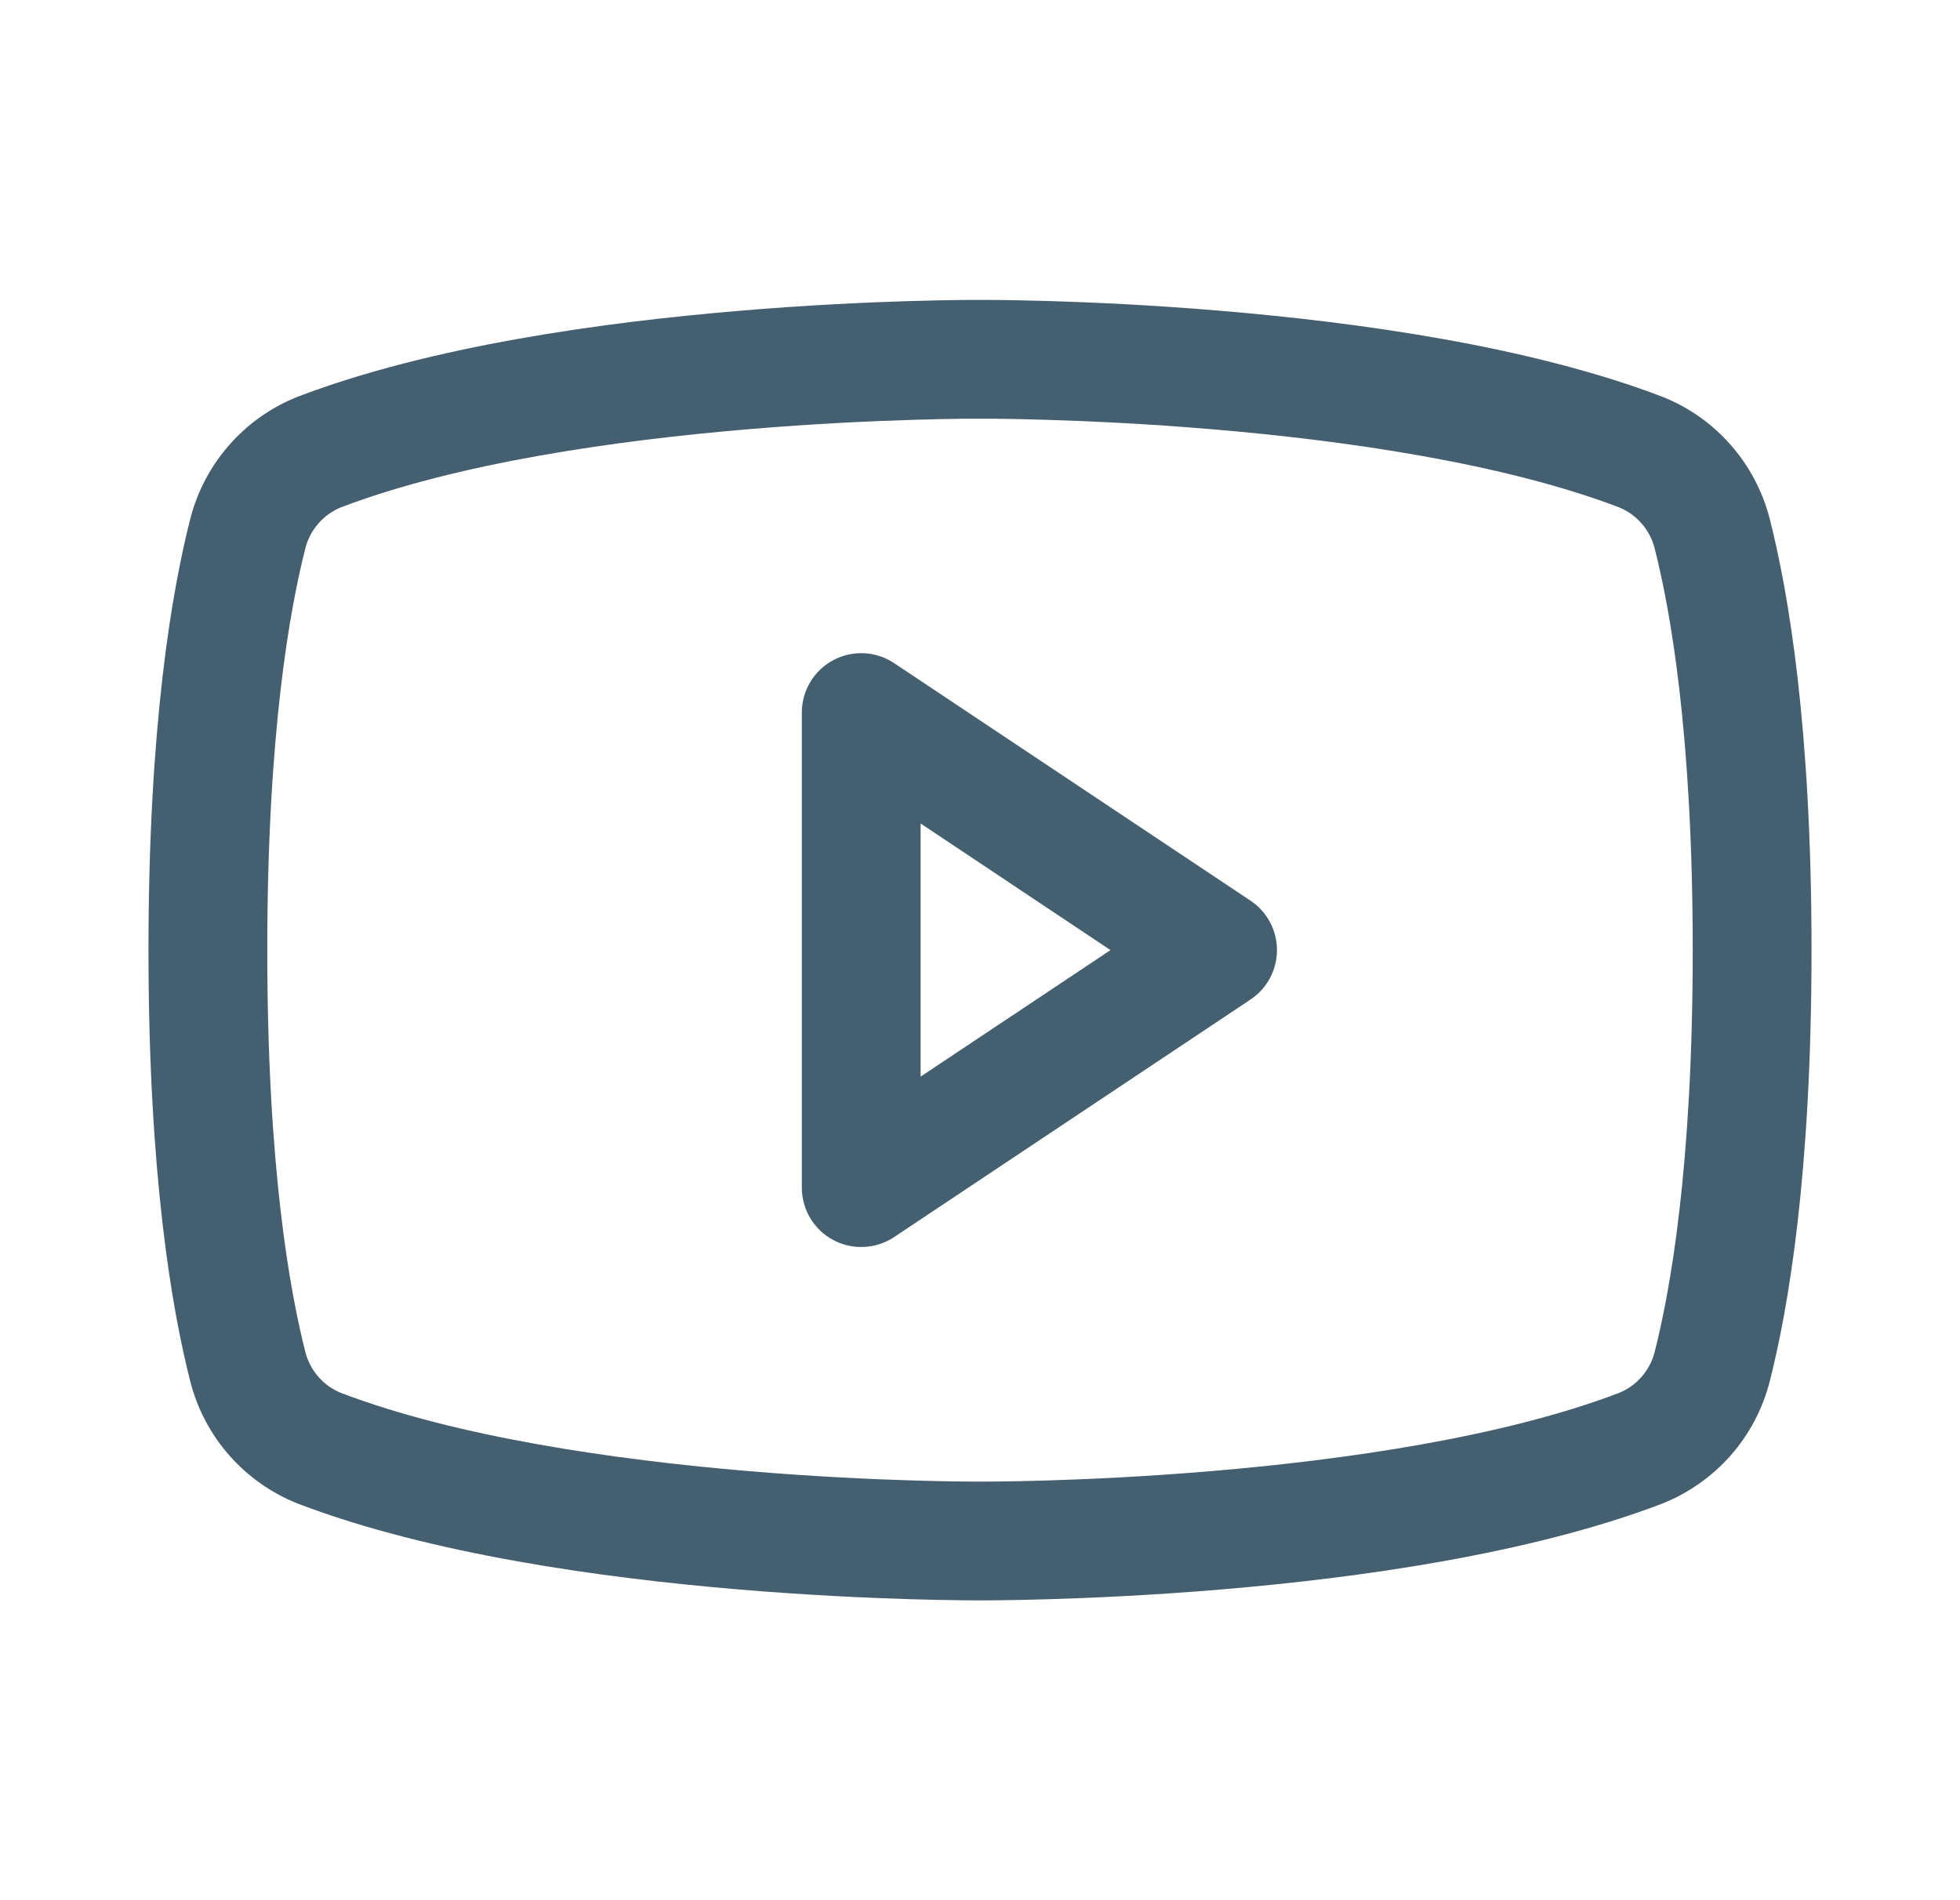 <svg width="33" height="32" viewBox="0 0 33 32" fill="none" xmlns="http://www.w3.org/2000/svg">
<path fill-rule="evenodd" clip-rule="evenodd" d="M14.028 11.118C14.353 10.944 14.748 10.963 15.055 11.168L21.055 15.168C21.333 15.353 21.5 15.666 21.5 16C21.5 16.334 21.333 16.647 21.055 16.832L15.055 20.832C14.748 21.037 14.353 21.056 14.028 20.882C13.703 20.708 13.5 20.369 13.5 20V12C13.5 11.631 13.703 11.292 14.028 11.118ZM15.5 13.868V18.131L18.697 16L15.5 13.868Z" fill="#445F6F"/>
<path fill-rule="evenodd" clip-rule="evenodd" d="M16.498 5.051L16.482 5.051L16.419 5.051C16.364 5.051 16.285 5.051 16.183 5.052C15.979 5.055 15.686 5.059 15.321 5.07C14.591 5.092 13.575 5.138 12.424 5.236C10.147 5.428 7.249 5.827 5.018 6.679L5.003 6.685C4.565 6.86 4.174 7.136 3.862 7.491C3.55 7.845 3.326 8.268 3.207 8.724L3.206 8.728C2.895 9.947 2.5 12.207 2.5 16.001C2.5 19.795 2.895 22.055 3.206 23.273L3.207 23.277C3.326 23.734 3.55 24.157 3.862 24.511C4.174 24.865 4.565 25.141 5.003 25.317L5.018 25.323C7.249 26.175 10.147 26.574 12.424 26.766C13.575 26.863 14.591 26.909 15.321 26.931C15.686 26.942 15.979 26.947 16.183 26.949C16.285 26.95 16.364 26.951 16.419 26.951L16.482 26.951L16.498 26.951H16.502L16.518 26.951L16.581 26.951C16.636 26.951 16.715 26.95 16.817 26.949C17.021 26.947 17.314 26.942 17.679 26.931C18.409 26.909 19.425 26.863 20.576 26.766C22.853 26.574 25.751 26.175 27.982 25.323L27.997 25.317C28.435 25.141 28.826 24.865 29.138 24.511C29.45 24.157 29.674 23.734 29.793 23.277L29.794 23.273C30.105 22.055 30.5 19.795 30.5 16.001C30.5 12.207 30.105 9.947 29.794 8.728L29.793 8.724C29.674 8.268 29.45 7.845 29.138 7.491C28.826 7.136 28.435 6.86 27.997 6.685L27.982 6.679C25.751 5.827 22.853 5.428 20.576 5.236C19.425 5.138 18.409 5.092 17.679 5.07C17.314 5.059 17.021 5.055 16.817 5.052C16.715 5.051 16.636 5.051 16.581 5.051L16.518 5.051L16.502 5.051H16.498ZM16.495 24.951L16.505 24.951L16.509 24.951L16.522 24.951L16.577 24.951C16.626 24.951 16.7 24.95 16.796 24.949C16.988 24.947 17.269 24.943 17.619 24.932C18.322 24.911 19.301 24.867 20.408 24.773C22.644 24.584 25.304 24.203 27.26 23.457C27.404 23.398 27.534 23.307 27.637 23.189C27.741 23.07 27.817 22.929 27.857 22.776C28.12 21.744 28.5 19.654 28.5 16.001C28.5 12.348 28.12 10.258 27.857 9.226C27.817 9.073 27.741 8.931 27.637 8.813C27.534 8.695 27.404 8.603 27.26 8.544C25.304 7.799 22.644 7.417 20.408 7.229C19.301 7.135 18.322 7.091 17.619 7.07C17.269 7.059 16.988 7.054 16.796 7.052C16.7 7.051 16.626 7.051 16.577 7.051L16.522 7.051L16.509 7.051L16.506 7.051L16.495 7.051L16.491 7.051L16.478 7.051L16.423 7.051C16.374 7.051 16.3 7.051 16.204 7.052C16.012 7.054 15.731 7.059 15.381 7.07C14.678 7.091 13.699 7.135 12.592 7.229C10.356 7.417 7.696 7.799 5.74 8.544C5.596 8.603 5.466 8.695 5.363 8.813C5.259 8.931 5.183 9.073 5.143 9.226C4.88 10.258 4.5 12.348 4.5 16.001C4.5 19.654 4.88 21.744 5.143 22.776C5.183 22.929 5.259 23.07 5.363 23.189C5.466 23.307 5.596 23.398 5.74 23.457C7.696 24.203 10.356 24.584 12.592 24.773C13.699 24.867 14.678 24.911 15.381 24.932C15.731 24.943 16.012 24.947 16.204 24.949C16.3 24.95 16.374 24.951 16.423 24.951L16.478 24.951L16.491 24.951L16.495 24.951Z" fill="#445F6F"/>
</svg>
